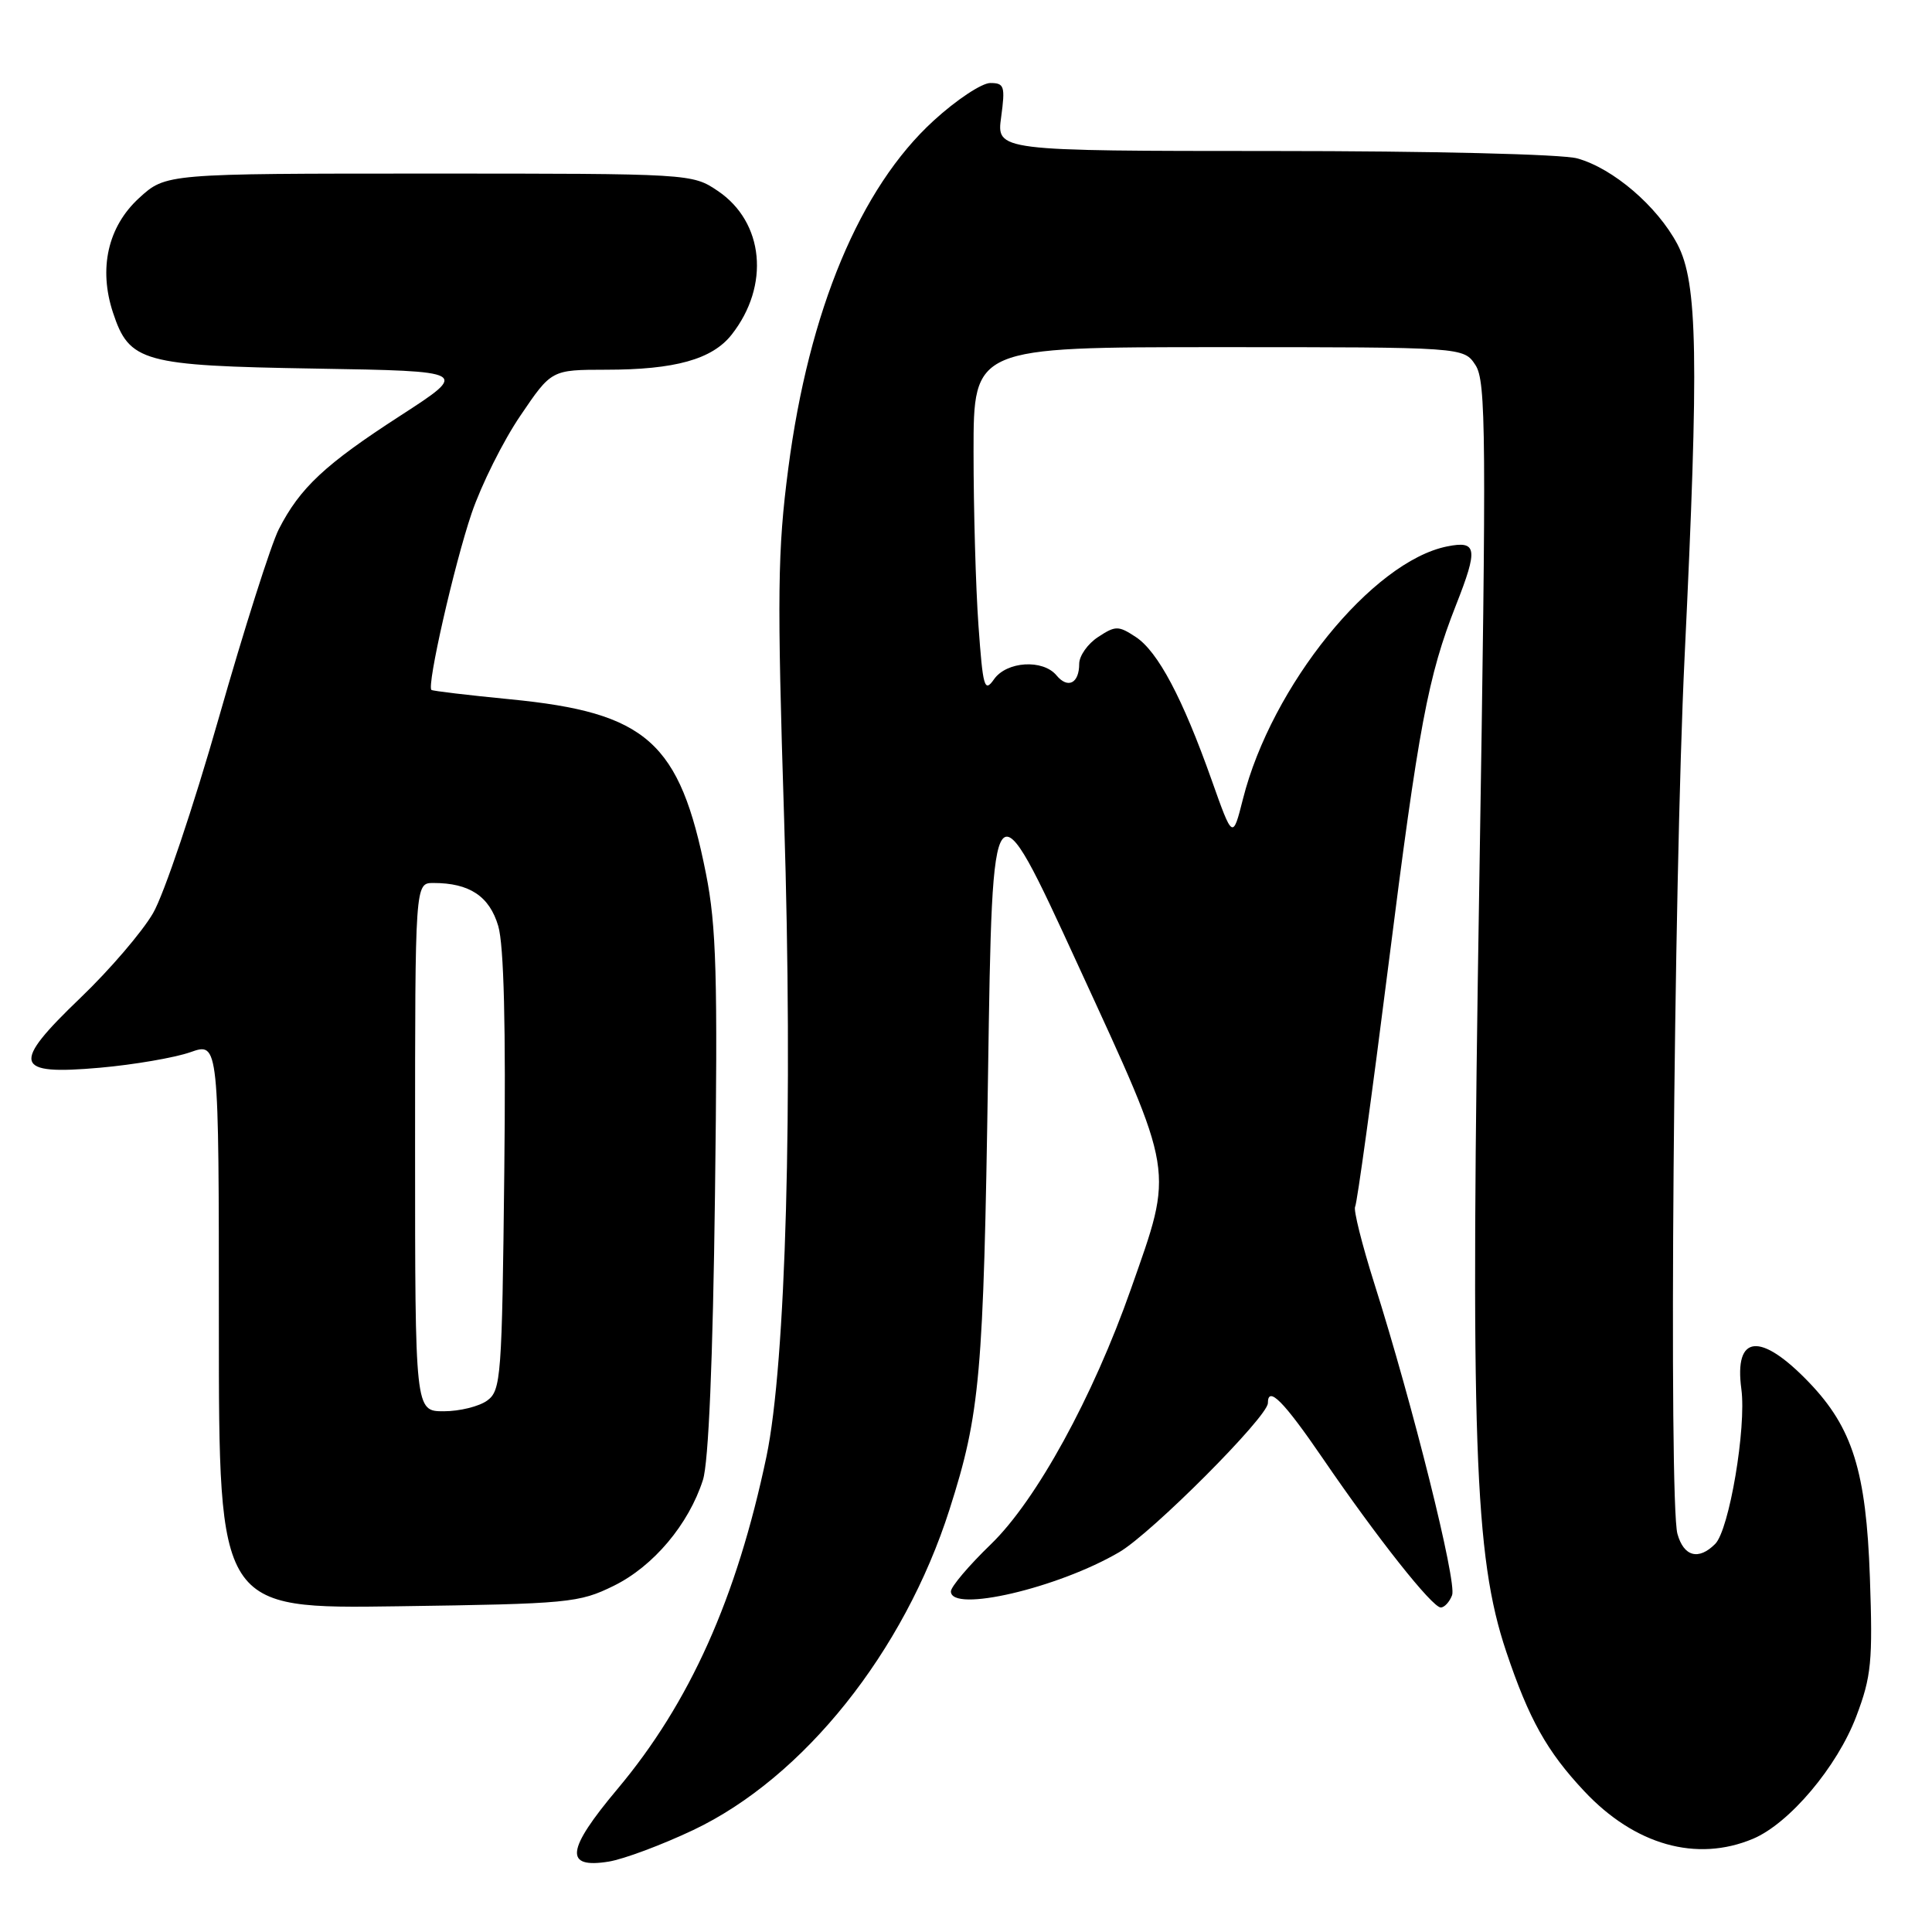 <?xml version="1.0" encoding="UTF-8" standalone="no"?>
<!DOCTYPE svg PUBLIC "-//W3C//DTD SVG 1.1//EN" "http://www.w3.org/Graphics/SVG/1.1/DTD/svg11.dtd" >
<svg xmlns="http://www.w3.org/2000/svg" xmlns:xlink="http://www.w3.org/1999/xlink" version="1.1" viewBox="0 0 256 256">
 <g >
 <path fill="currentColor"
d=" M 91.86 242.49 C 106.48 235.55 119.80 218.88 125.82 200.00 C 129.88 187.28 130.32 182.31 130.92 142.35 C 131.50 103.20 131.50 103.20 142.83 127.85 C 155.78 156.02 155.55 154.58 149.86 170.78 C 144.83 185.11 137.32 198.80 131.30 204.62 C 128.38 207.44 126.00 210.25 126.00 210.87 C 126.00 213.74 140.19 210.43 148.32 205.66 C 152.63 203.13 168.00 187.72 168.00 185.92 C 168.00 183.55 170.09 185.66 175.28 193.25 C 182.47 203.77 189.78 213.00 190.91 213.00 C 191.39 213.00 192.07 212.27 192.41 211.37 C 193.07 209.67 187.19 186.11 182.10 170.06 C 180.46 164.87 179.32 160.30 179.56 159.90 C 179.81 159.50 181.80 145.07 183.98 127.83 C 187.99 96.12 189.21 89.62 192.93 80.17 C 195.88 72.69 195.72 71.61 191.77 72.40 C 181.84 74.38 168.48 90.90 164.70 105.86 C 163.34 111.23 163.34 111.23 160.55 103.36 C 156.70 92.50 153.43 86.33 150.49 84.40 C 148.19 82.89 147.81 82.89 145.50 84.41 C 144.12 85.31 143.00 86.91 143.00 87.96 C 143.00 90.55 141.50 91.31 139.99 89.49 C 138.19 87.32 133.38 87.62 131.71 90.01 C 130.44 91.82 130.24 91.11 129.65 82.85 C 129.29 77.82 129.00 67.46 129.00 59.85 C 129.00 46.00 129.00 46.00 161.48 46.00 C 193.95 46.00 193.95 46.00 195.51 48.38 C 196.91 50.52 196.97 57.48 196.02 116.63 C 194.82 191.26 195.34 206.19 199.58 218.84 C 202.59 227.80 204.97 232.07 209.91 237.33 C 216.61 244.48 224.80 246.79 232.28 243.65 C 237.10 241.62 243.44 234.11 245.97 227.42 C 247.97 222.14 248.16 220.15 247.77 209.00 C 247.28 194.96 245.47 189.18 239.70 183.17 C 233.26 176.46 229.76 176.81 230.74 184.07 C 231.42 189.16 229.13 202.73 227.27 204.58 C 225.07 206.79 223.11 206.26 222.27 203.25 C 221.10 199.07 221.77 117.02 223.22 87.00 C 225.13 47.37 224.96 37.46 222.26 32.35 C 219.59 27.32 213.75 22.31 209.00 20.99 C 207.02 20.43 189.52 20.01 168.77 20.01 C 132.04 20.00 132.04 20.00 132.66 15.50 C 133.21 11.43 133.08 11.00 131.22 11.00 C 130.09 11.00 126.71 13.24 123.72 15.98 C 113.96 24.89 107.18 41.13 104.45 62.08 C 103.03 72.95 102.96 78.75 103.90 108.50 C 105.09 146.36 104.14 180.67 101.56 193.00 C 97.62 211.76 91.40 225.64 81.81 237.06 C 75.02 245.15 74.73 247.63 80.67 246.67 C 82.67 246.34 87.70 244.46 91.86 242.49 Z  M 81.34 210.12 C 86.58 207.54 91.25 201.99 93.14 196.11 C 93.89 193.79 94.46 180.31 94.74 158.24 C 95.11 129.26 94.93 122.72 93.54 115.74 C 90.07 98.29 85.73 94.43 67.61 92.66 C 62.05 92.12 57.35 91.56 57.17 91.42 C 56.52 90.92 60.19 74.80 62.49 68.02 C 63.78 64.23 66.69 58.40 68.96 55.07 C 73.07 49.00 73.07 49.00 80.29 48.99 C 89.45 48.99 94.37 47.61 96.94 44.35 C 102.06 37.85 101.24 29.42 95.10 25.29 C 91.72 23.01 91.50 23.00 56.84 23.00 C 21.97 23.00 21.97 23.00 18.42 26.25 C 14.30 30.03 13.04 35.56 14.97 41.42 C 17.14 47.98 18.86 48.46 41.79 48.84 C 62.16 49.18 62.16 49.18 53.05 55.08 C 43.07 61.53 39.75 64.63 36.94 70.13 C 35.92 72.13 32.34 83.38 28.99 95.13 C 25.64 106.88 21.72 118.53 20.28 121.00 C 18.85 123.47 14.53 128.51 10.70 132.18 C 1.42 141.08 1.80 142.49 13.23 141.48 C 17.75 141.08 23.15 140.15 25.23 139.42 C 29.00 138.09 29.00 138.09 29.00 175.64 C 29.00 213.18 29.00 213.18 52.75 212.84 C 75.39 212.52 76.73 212.39 81.34 210.12 Z  M 55.00 152.00 C 55.00 117.00 55.00 117.00 57.43 117.00 C 62.21 117.00 64.85 118.75 66.02 122.70 C 66.77 125.25 67.04 136.00 66.82 155.33 C 66.52 182.52 66.39 184.24 64.56 185.58 C 63.49 186.36 60.90 187.00 58.81 187.00 C 55.00 187.00 55.00 187.00 55.00 152.00 Z "/>
</g>
</svg>